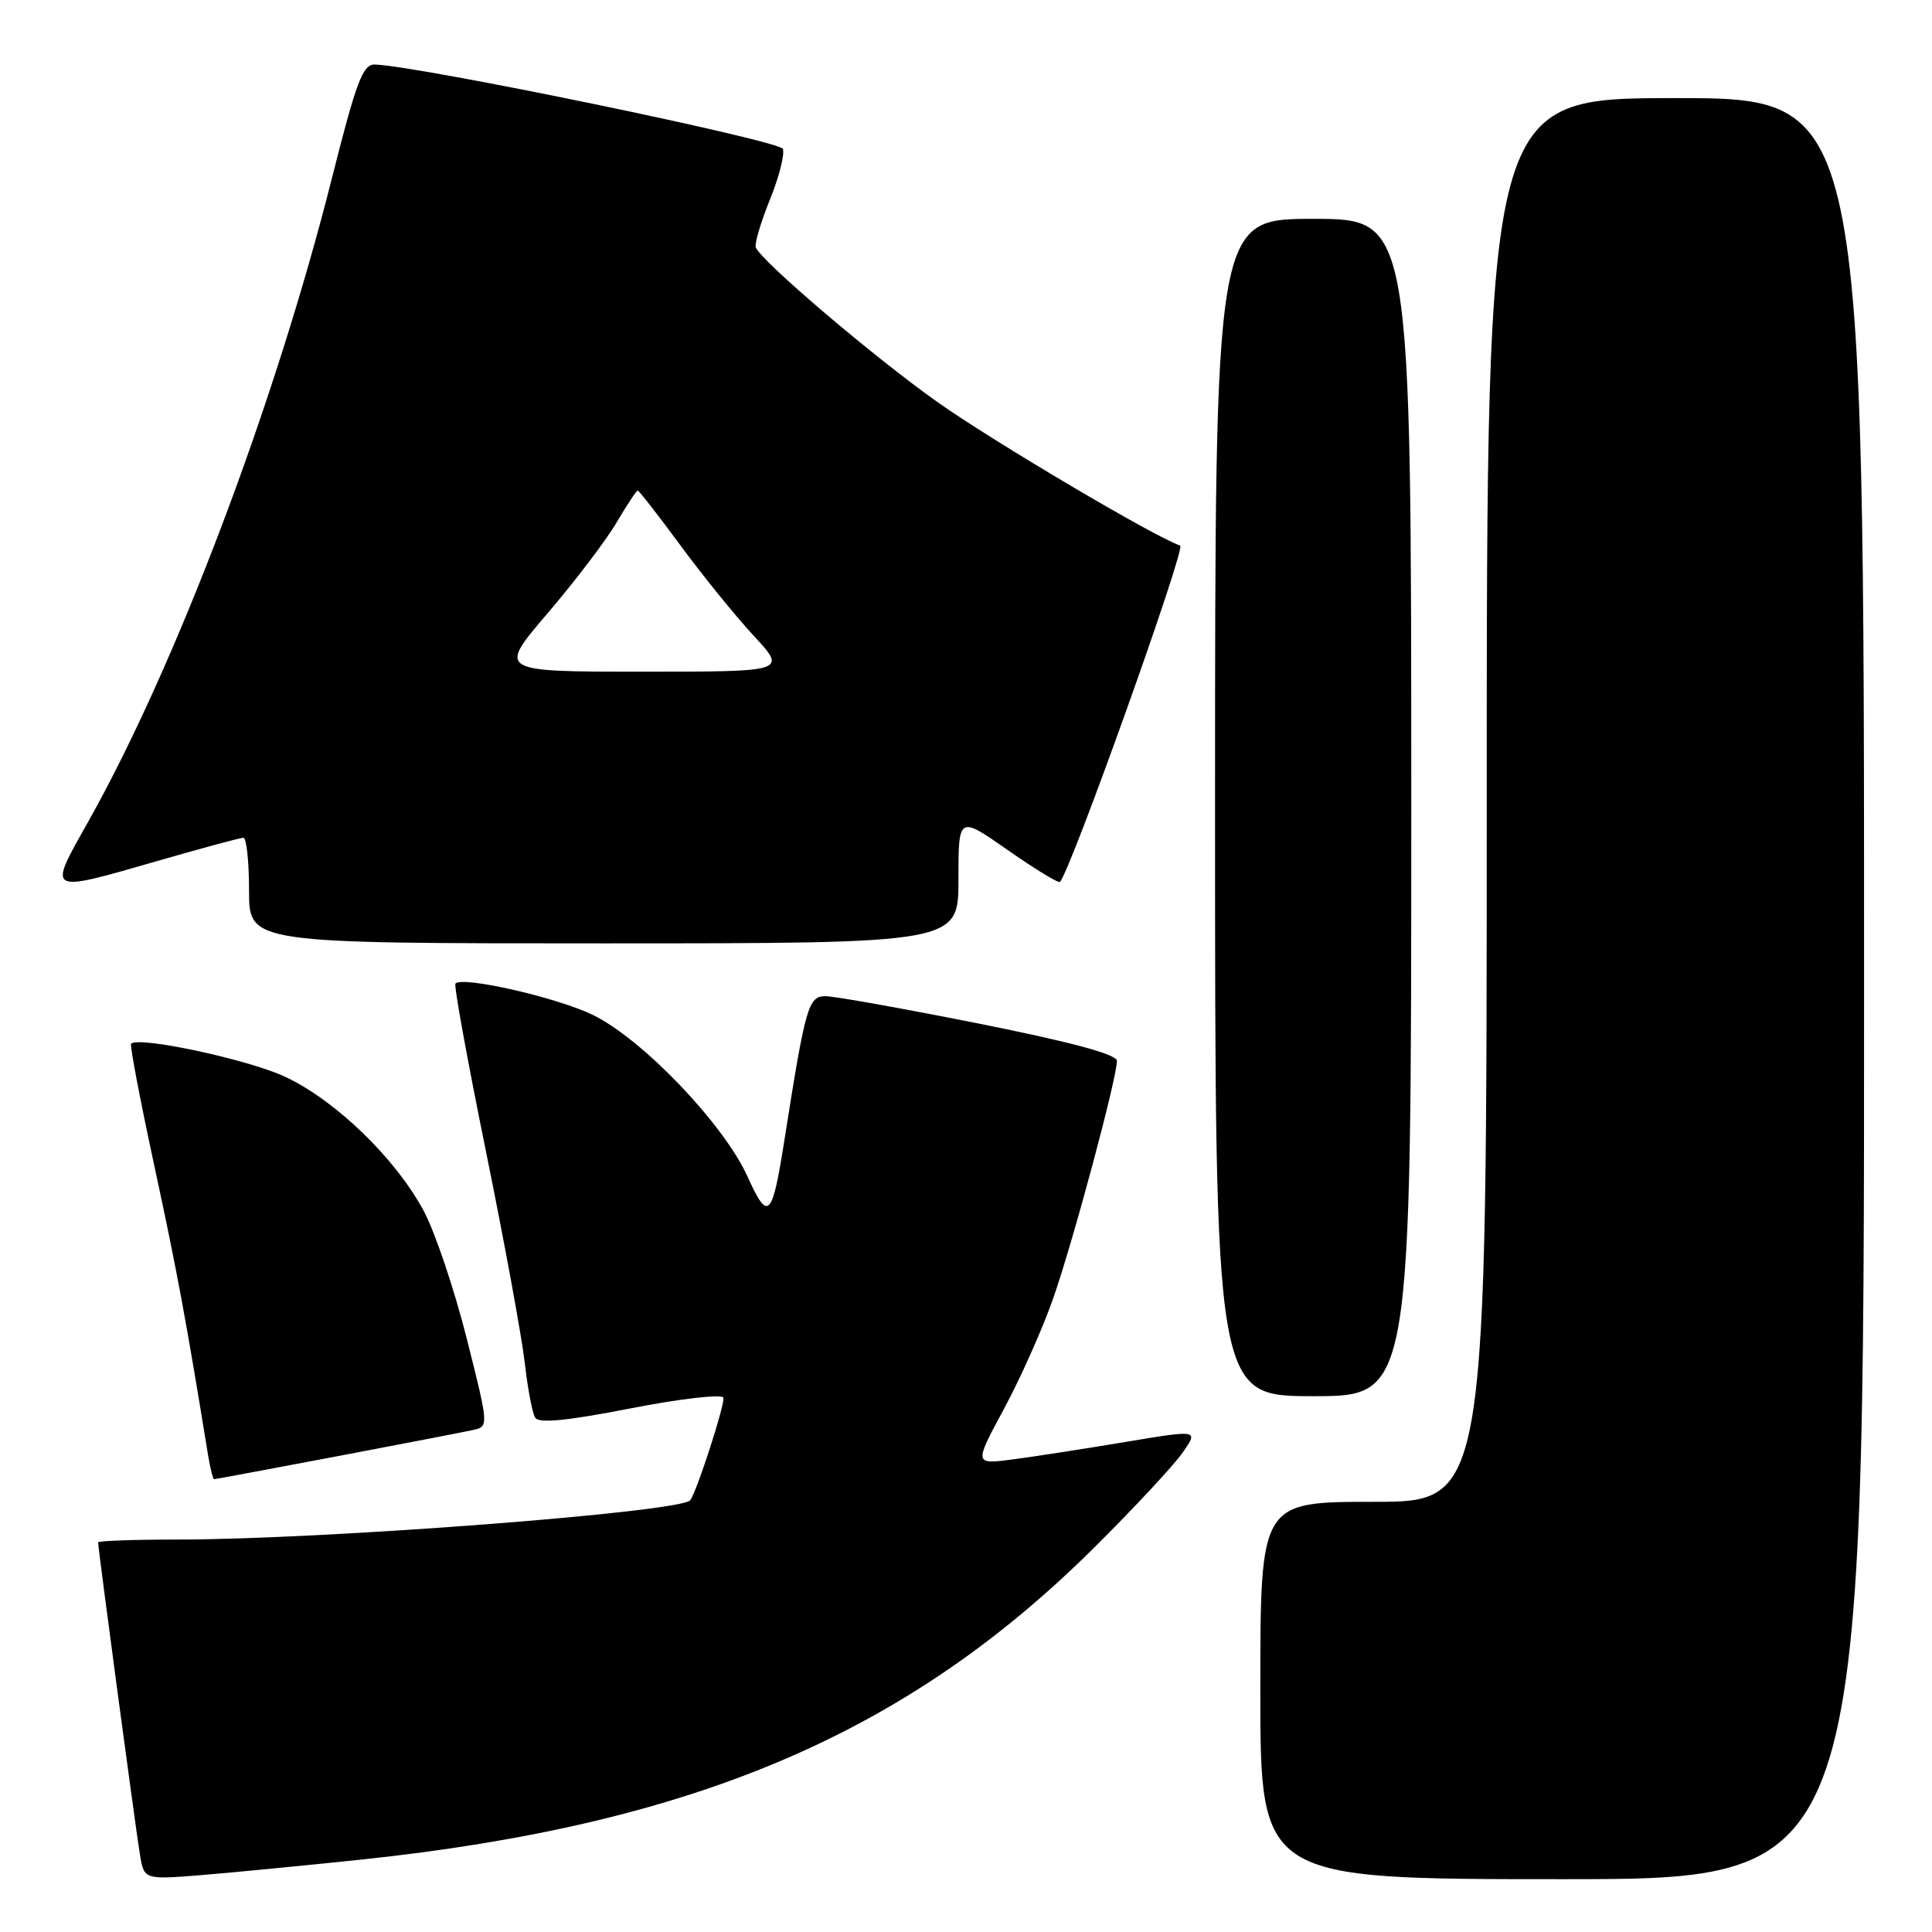 <?xml version="1.0" encoding="UTF-8" standalone="no"?>
<!DOCTYPE svg PUBLIC "-//W3C//DTD SVG 1.1//EN" "http://www.w3.org/Graphics/SVG/1.1/DTD/svg11.dtd" >
<svg xmlns="http://www.w3.org/2000/svg" xmlns:xlink="http://www.w3.org/1999/xlink" version="1.1" viewBox="0 0 256 256">
 <g >
 <path fill="currentColor"
d=" M 47.84 246.41 C 91.97 241.75 120.19 229.73 145.05 205.00 C 150.31 199.78 155.55 194.14 156.71 192.47 C 158.82 189.45 158.82 189.45 149.16 191.06 C 143.85 191.95 137.15 192.99 134.27 193.37 C 129.05 194.06 129.05 194.06 133.04 186.67 C 135.23 182.60 138.17 176.01 139.56 172.02 C 142.19 164.51 148.00 142.84 148.00 140.58 C 148.00 139.71 142.08 138.11 129.75 135.64 C 119.71 133.64 110.55 132.00 109.38 132.00 C 107.11 132.00 106.73 133.32 103.95 151.00 C 102.31 161.43 101.79 161.96 99.05 155.90 C 95.91 148.96 85.17 137.72 78.59 134.50 C 73.88 132.19 61.34 129.32 60.35 130.32 C 60.12 130.54 61.95 140.58 64.40 152.61 C 66.85 164.65 69.16 177.26 69.54 180.63 C 69.92 184.00 70.54 187.25 70.91 187.85 C 71.39 188.63 75.11 188.27 83.54 186.62 C 90.14 185.33 95.66 184.70 95.85 185.20 C 96.12 185.90 92.40 197.46 91.47 198.78 C 90.36 200.36 42.92 204.00 23.39 204.00 C 17.68 204.00 13.00 204.17 13.00 204.38 C 13.00 205.20 18.02 242.67 18.55 245.79 C 19.10 249.07 19.10 249.07 26.80 248.45 C 31.04 248.10 40.50 247.18 47.84 246.41 Z  M 247.00 131.00 C 247.00 13.00 247.00 13.00 222.00 13.00 C 197.00 13.00 197.00 13.00 197.00 106.00 C 197.00 199.00 197.00 199.00 182.00 199.00 C 167.00 199.00 167.00 199.00 167.00 224.00 C 167.00 249.00 167.00 249.00 207.00 249.00 C 247.00 249.00 247.00 249.00 247.00 131.00 Z  M 44.58 192.98 C 53.33 191.32 61.46 189.75 62.64 189.49 C 64.78 189.02 64.78 189.02 61.82 177.26 C 60.18 170.79 57.64 163.25 56.17 160.50 C 52.45 153.54 44.55 145.87 37.83 142.70 C 32.99 140.41 18.39 137.27 17.37 138.30 C 17.18 138.48 18.59 145.87 20.50 154.71 C 23.50 168.65 24.60 174.58 27.56 192.75 C 27.85 194.54 28.22 196.00 28.37 196.00 C 28.53 196.00 35.82 194.64 44.58 192.98 Z  M 187.00 107.00 C 187.00 29.00 187.00 29.00 174.00 29.00 C 161.00 29.00 161.00 29.00 161.00 107.00 C 161.00 185.00 161.00 185.00 174.00 185.00 C 187.00 185.00 187.00 185.00 187.00 107.00 Z  M 127.00 116.53 C 127.00 108.07 127.00 108.07 133.55 112.65 C 137.16 115.17 140.26 117.06 140.45 116.86 C 141.87 115.38 157.18 72.56 156.38 72.29 C 153.06 71.19 131.65 58.53 124.24 53.29 C 115.81 47.33 100.88 34.62 100.15 32.79 C 99.96 32.31 100.80 29.46 102.01 26.47 C 103.23 23.47 104.00 20.44 103.73 19.73 C 103.30 18.61 55.46 8.72 49.65 8.55 C 48.08 8.51 47.20 10.84 44.01 23.50 C 36.43 53.57 23.30 88.23 11.66 108.93 C 6.29 118.47 6.06 118.35 21.12 114.01 C 26.83 112.36 31.84 111.01 32.25 111.01 C 32.66 111.00 33.00 114.15 33.00 118.00 C 33.00 125.00 33.00 125.00 80.00 125.00 C 127.00 125.00 127.00 125.00 127.00 116.53 Z  M 72.57 81.25 C 76.21 76.99 80.32 71.59 81.69 69.25 C 83.07 66.91 84.33 65.00 84.50 65.00 C 84.67 65.00 87.21 68.26 90.15 72.25 C 93.08 76.24 97.46 81.64 99.88 84.25 C 104.27 89.00 104.27 89.00 85.11 89.00 C 65.94 89.00 65.94 89.00 72.57 81.25 Z "/>
</g>
</svg>